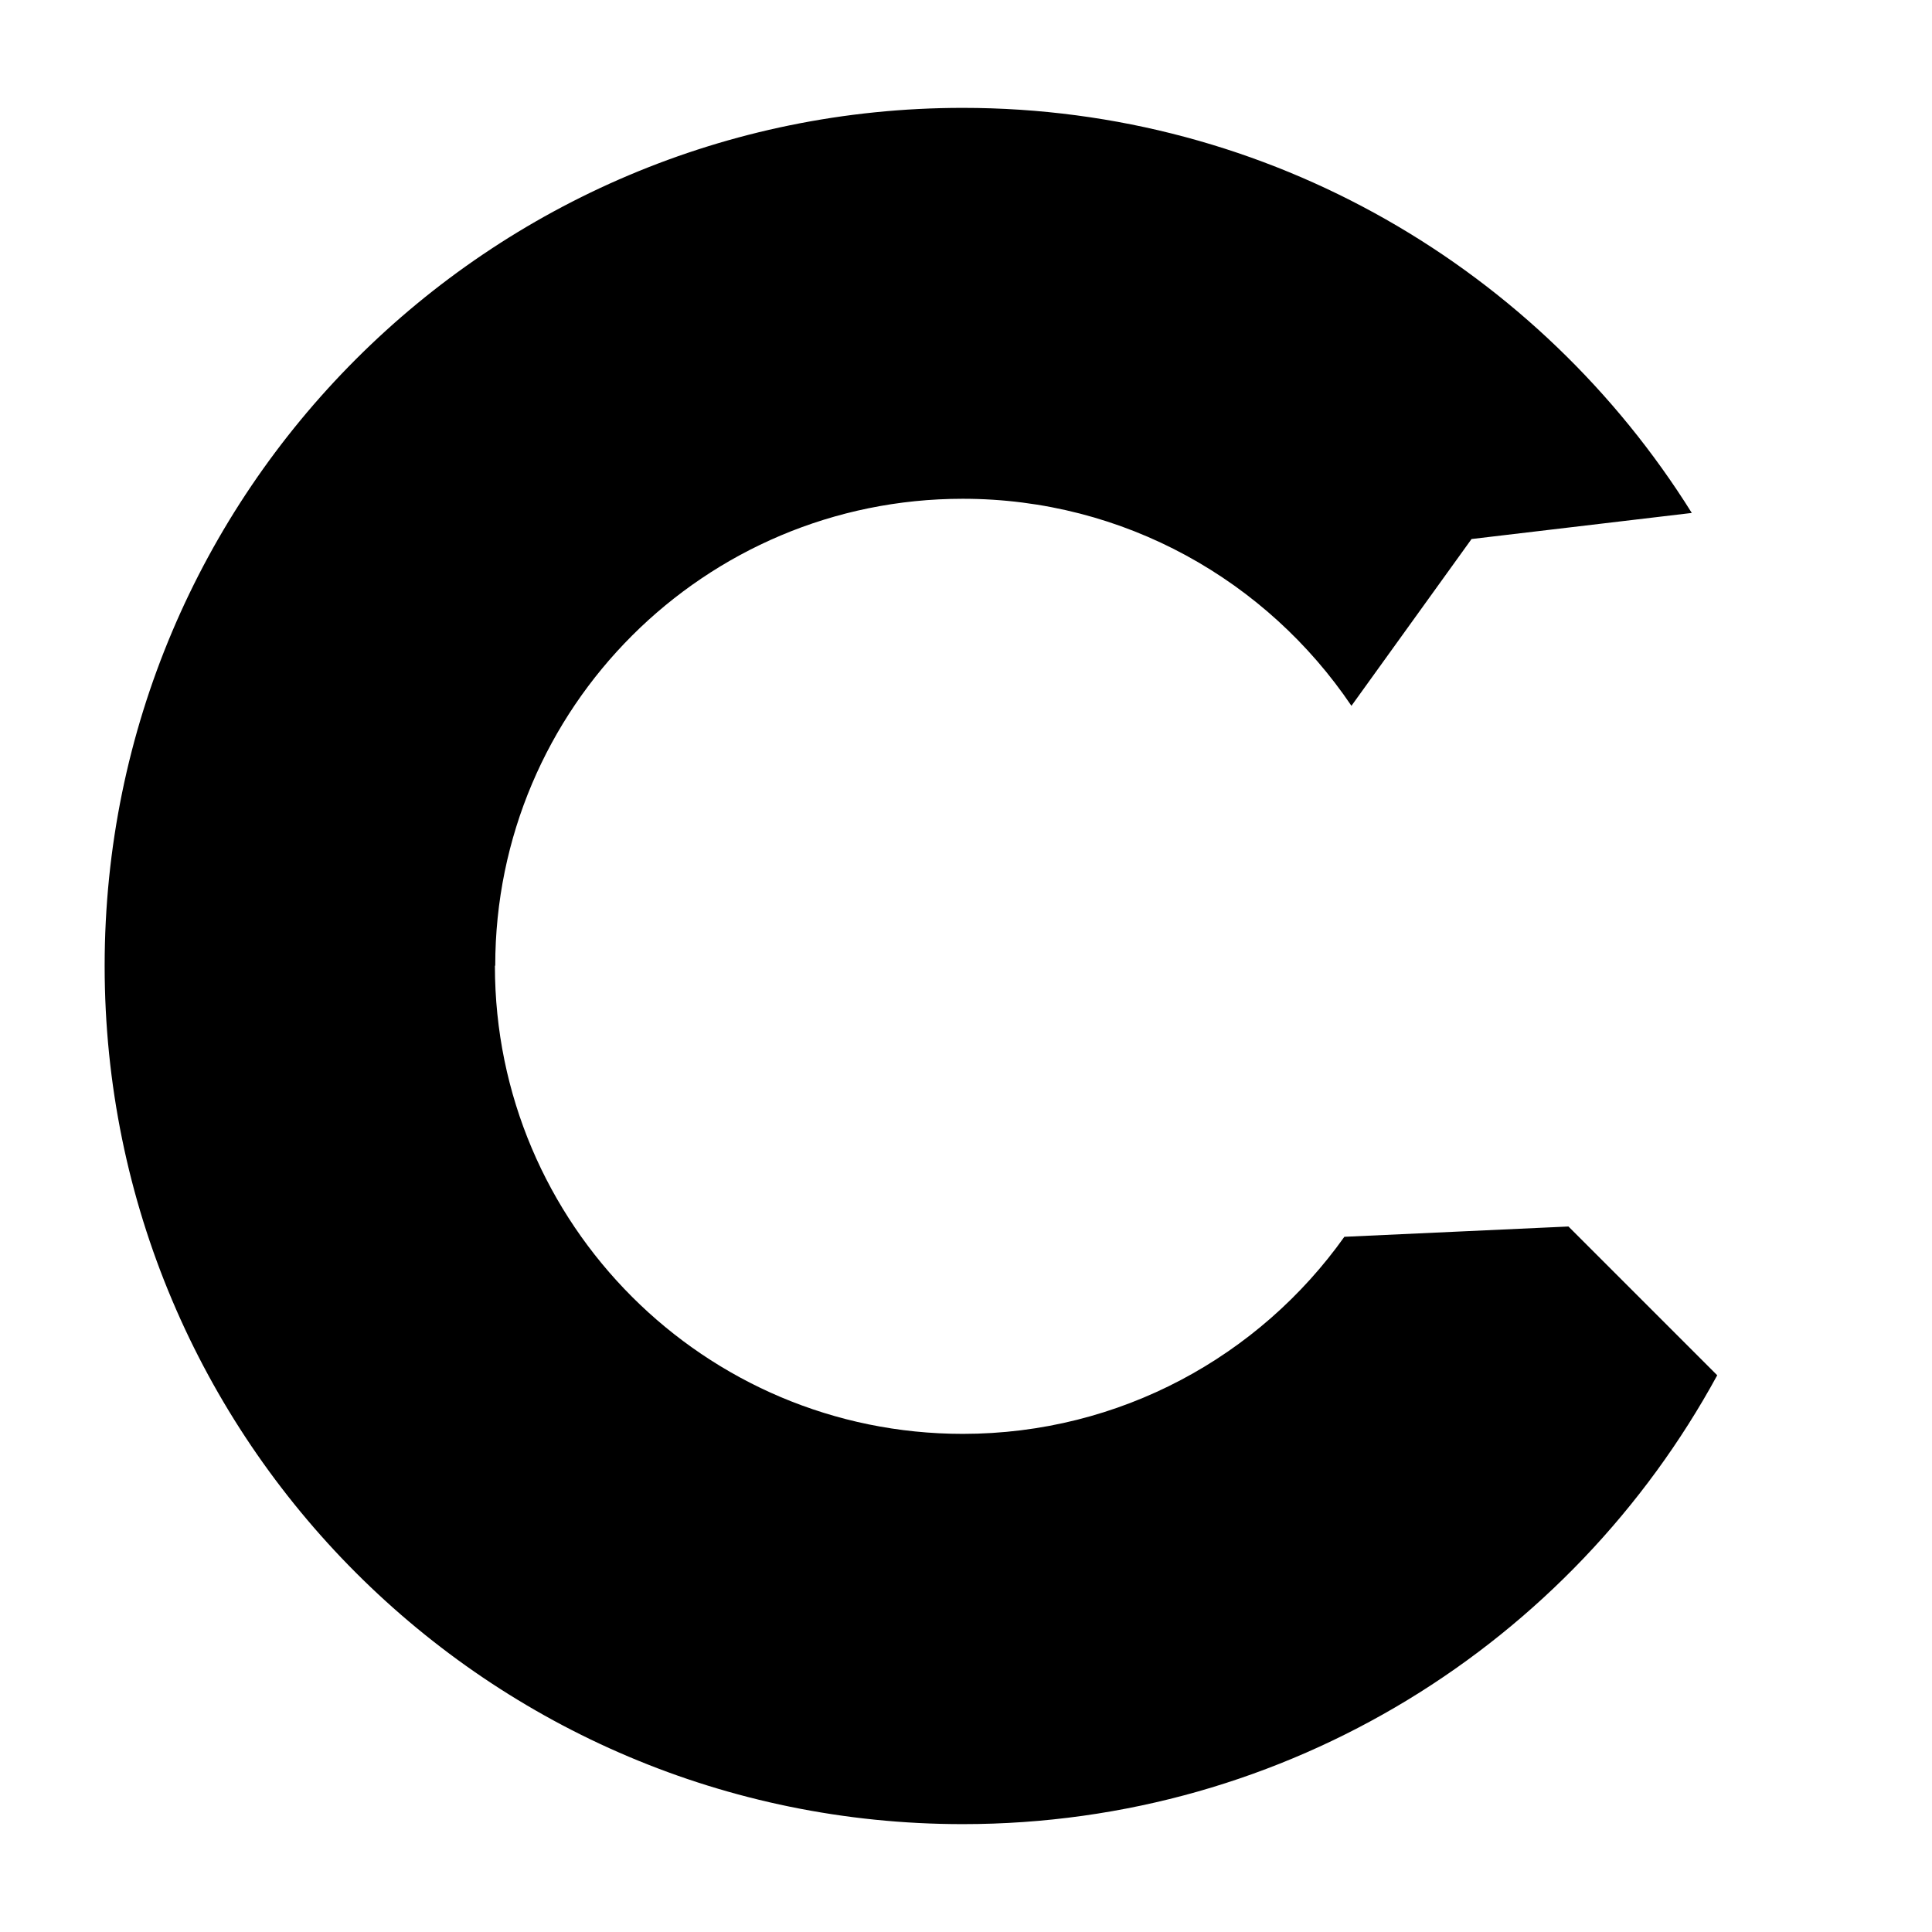 <?xml version="1.0" encoding="utf-8"?>
<!-- Generator: Adobe Illustrator 18.0.0, SVG Export Plug-In . SVG Version: 6.00 Build 0)  -->
<!DOCTYPE svg PUBLIC "-//W3C//DTD SVG 1.1//EN" "http://www.w3.org/Graphics/SVG/1.1/DTD/svg11.dtd">
<svg version="1.1" id="Layer_1" xmlns="http://www.w3.org/2000/svg" xmlns:xlink="http://www.w3.org/1999/xlink" x="0px" y="0px"
	 viewBox="0 0 600 600" enable-background="new 0 0 600 600" xml:space="preserve">
<path d="M32.5,299.9v0.1c0,147.2,119.3,266.5,266.5,266.5c101.2,0,189.1-56.4,234.3-139.4l-46.2-46.2l-69.6,3.2
	c-26.3,37-69.6,61.2-118.5,61.2c-80.2,0-145.3-65.1-145.3-145.3v-0.1l0.1,0c0-80.1,65-145,145.2-145c50.2,0,94.5,25.5,120.7,64.3
	l37.3-51.8l68.4-8.1C478.3,83.9,394.6,33.5,299,33.5C151.8,33.5,32.5,152.8,32.5,299.9z"/>
</svg>
